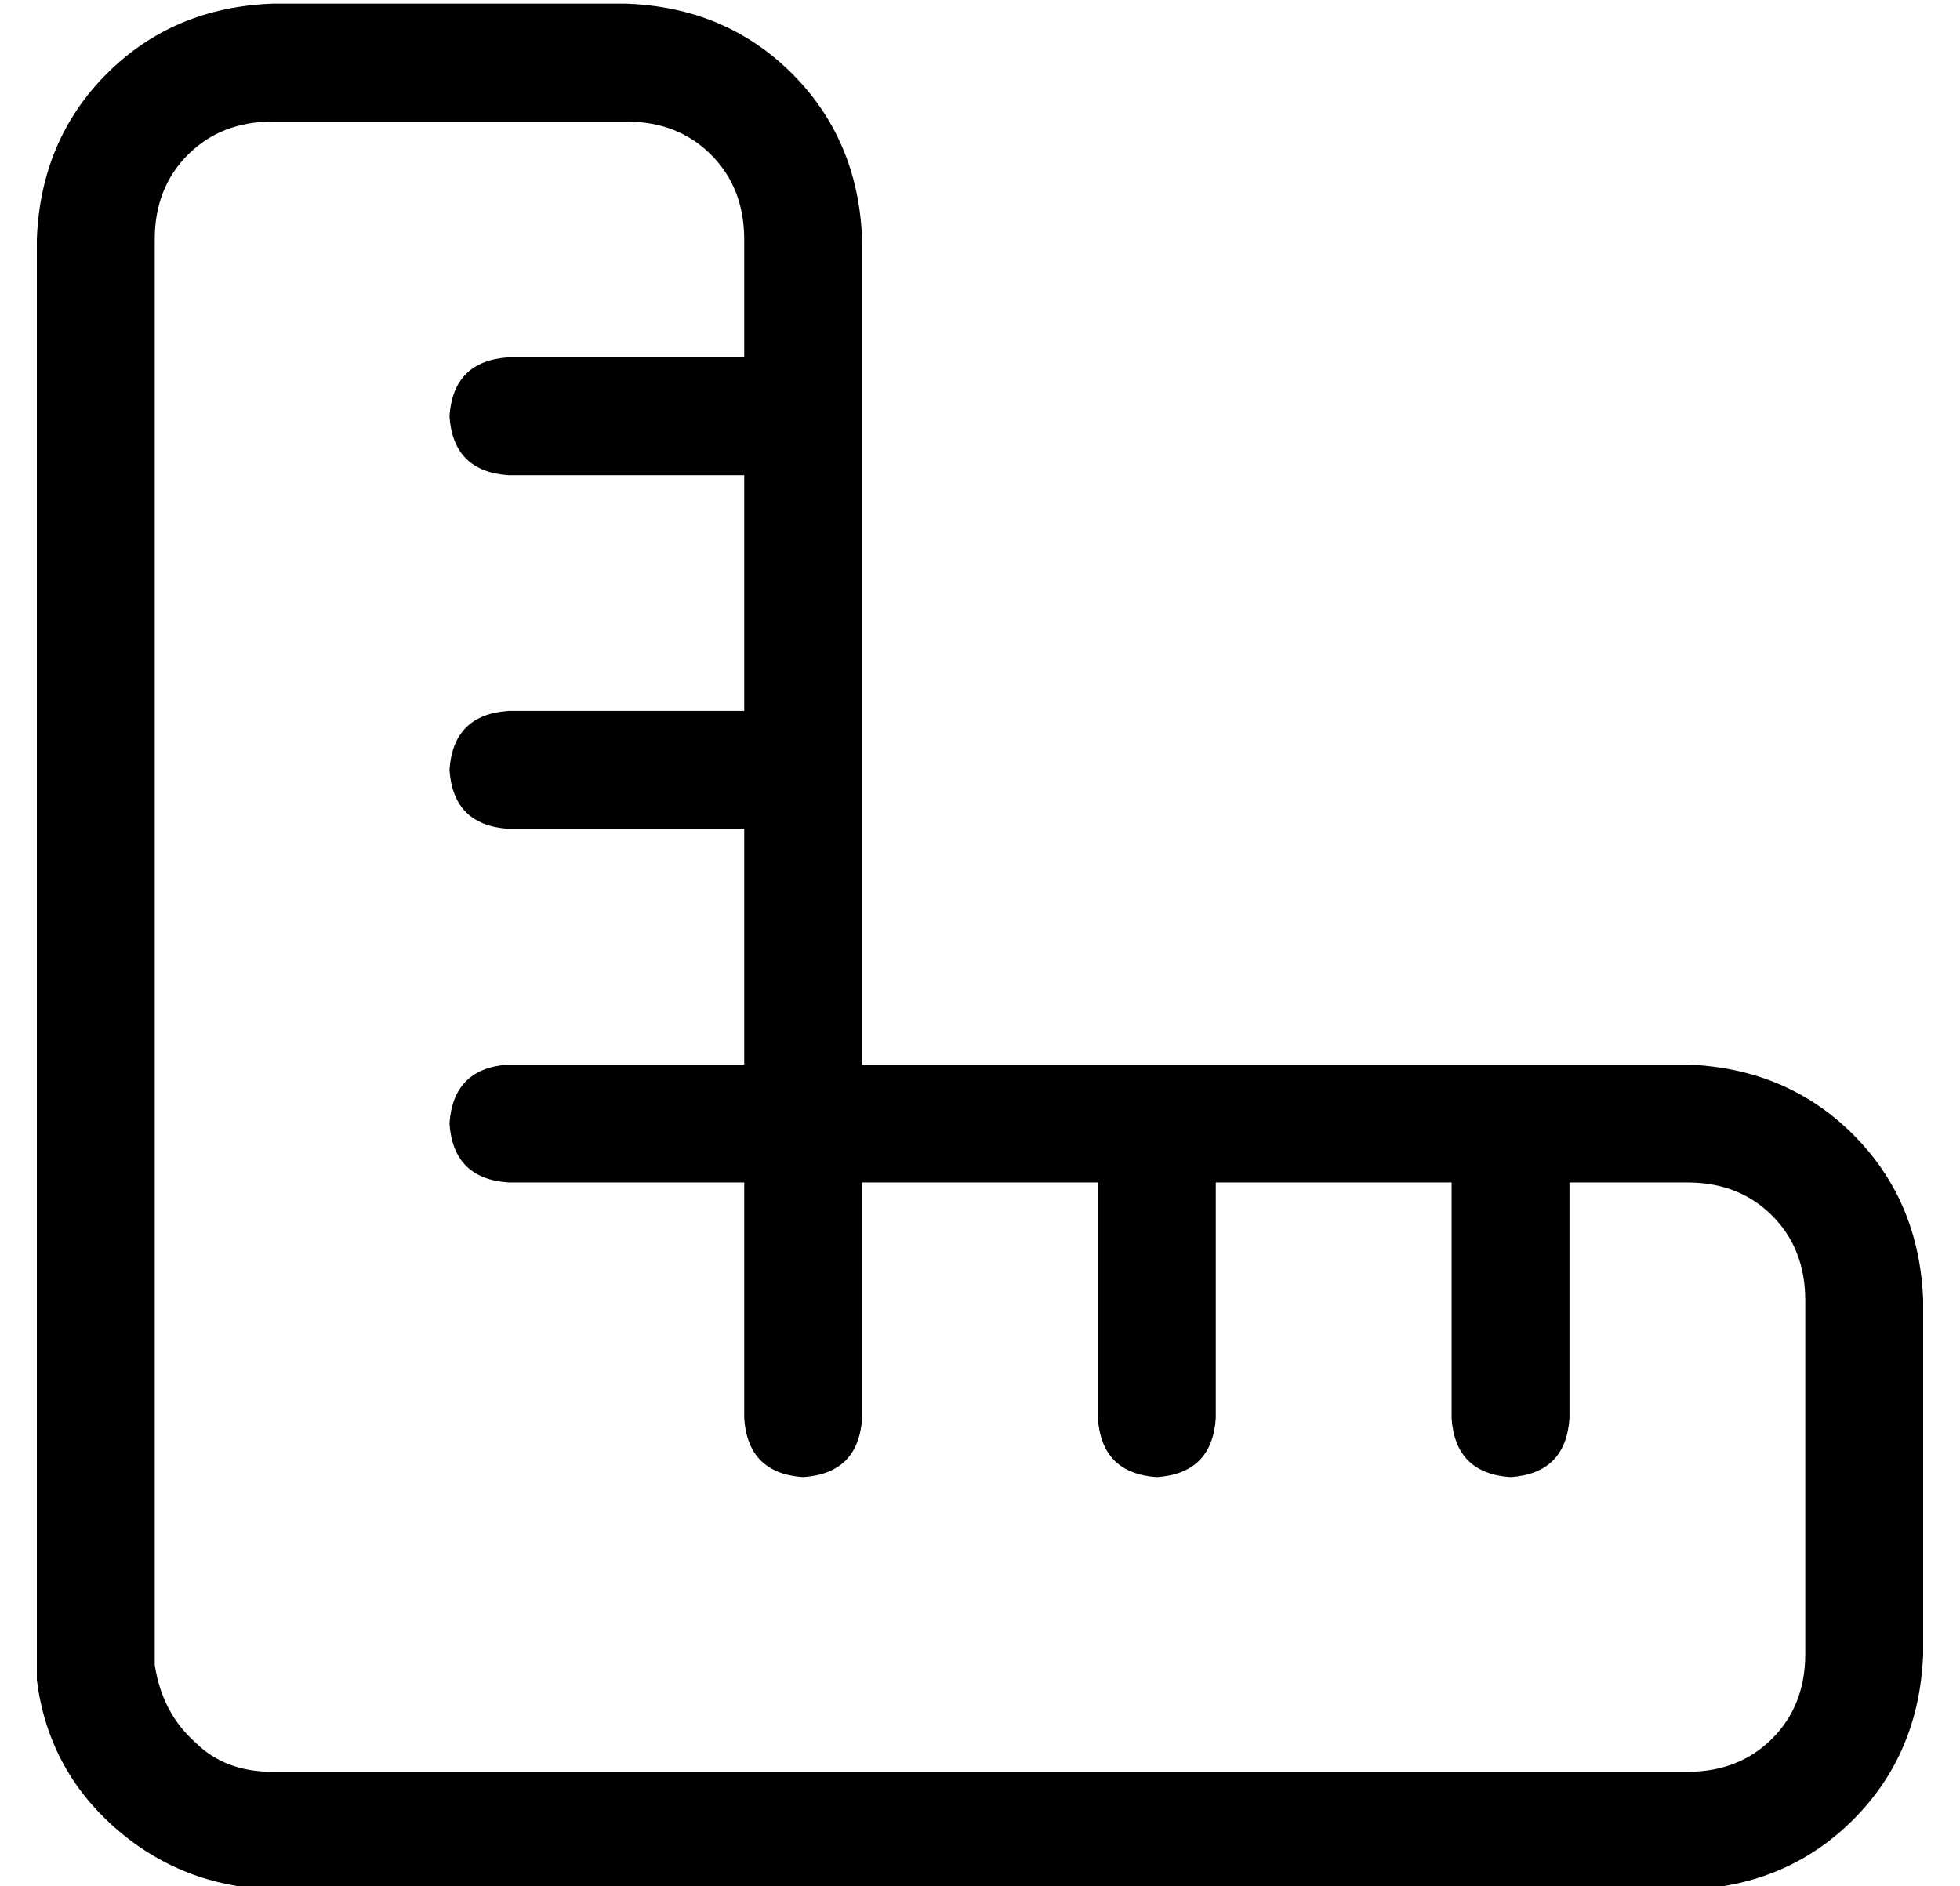 <?xml version="1.0" standalone="no"?>
<!DOCTYPE svg PUBLIC "-//W3C//DTD SVG 1.1//EN" "http://www.w3.org/Graphics/SVG/1.1/DTD/svg11.dtd" >
<svg xmlns="http://www.w3.org/2000/svg" xmlns:xlink="http://www.w3.org/1999/xlink" version="1.1" viewBox="-10 -40 532 512">
   <path fill="currentColor"
d="M192 153v-64v64v-64h-64v0q-15 -1 -16 -16q1 -15 16 -16h64v0v-32v0q0 -14 -9 -23t-23 -9h-96v0q-14 0 -23 9t-9 23v288v0v96v0v3v0q2 13 11 21q8 8 21 8h96h288q14 0 23 -9t9 -23v-96v0q0 -14 -9 -23t-23 -9h-32v0v64v0q-1 15 -16 16q-15 -1 -16 -16v-64v0h-64v0v64v0
q-1 15 -16 16q-15 -1 -16 -16v-64v0h-64v0v64v0q-1 15 -16 16q-15 -1 -16 -16v-64v0h-64v0q-15 -1 -16 -16q1 -15 16 -16h64v0v-64v0h-64v0q-15 -1 -16 -16q1 -15 16 -16h64v0zM256 249h192h-192h192q27 1 45 19t19 45v96v0q-1 27 -19 45t-45 19h-288h-96q-25 -1 -43 -17
t-21 -40v-7v-96v0v-288v0q1 -27 19 -45t45 -19h96v0q27 1 45 19t19 45v192v0v32v0h32v0z" />
</svg>

